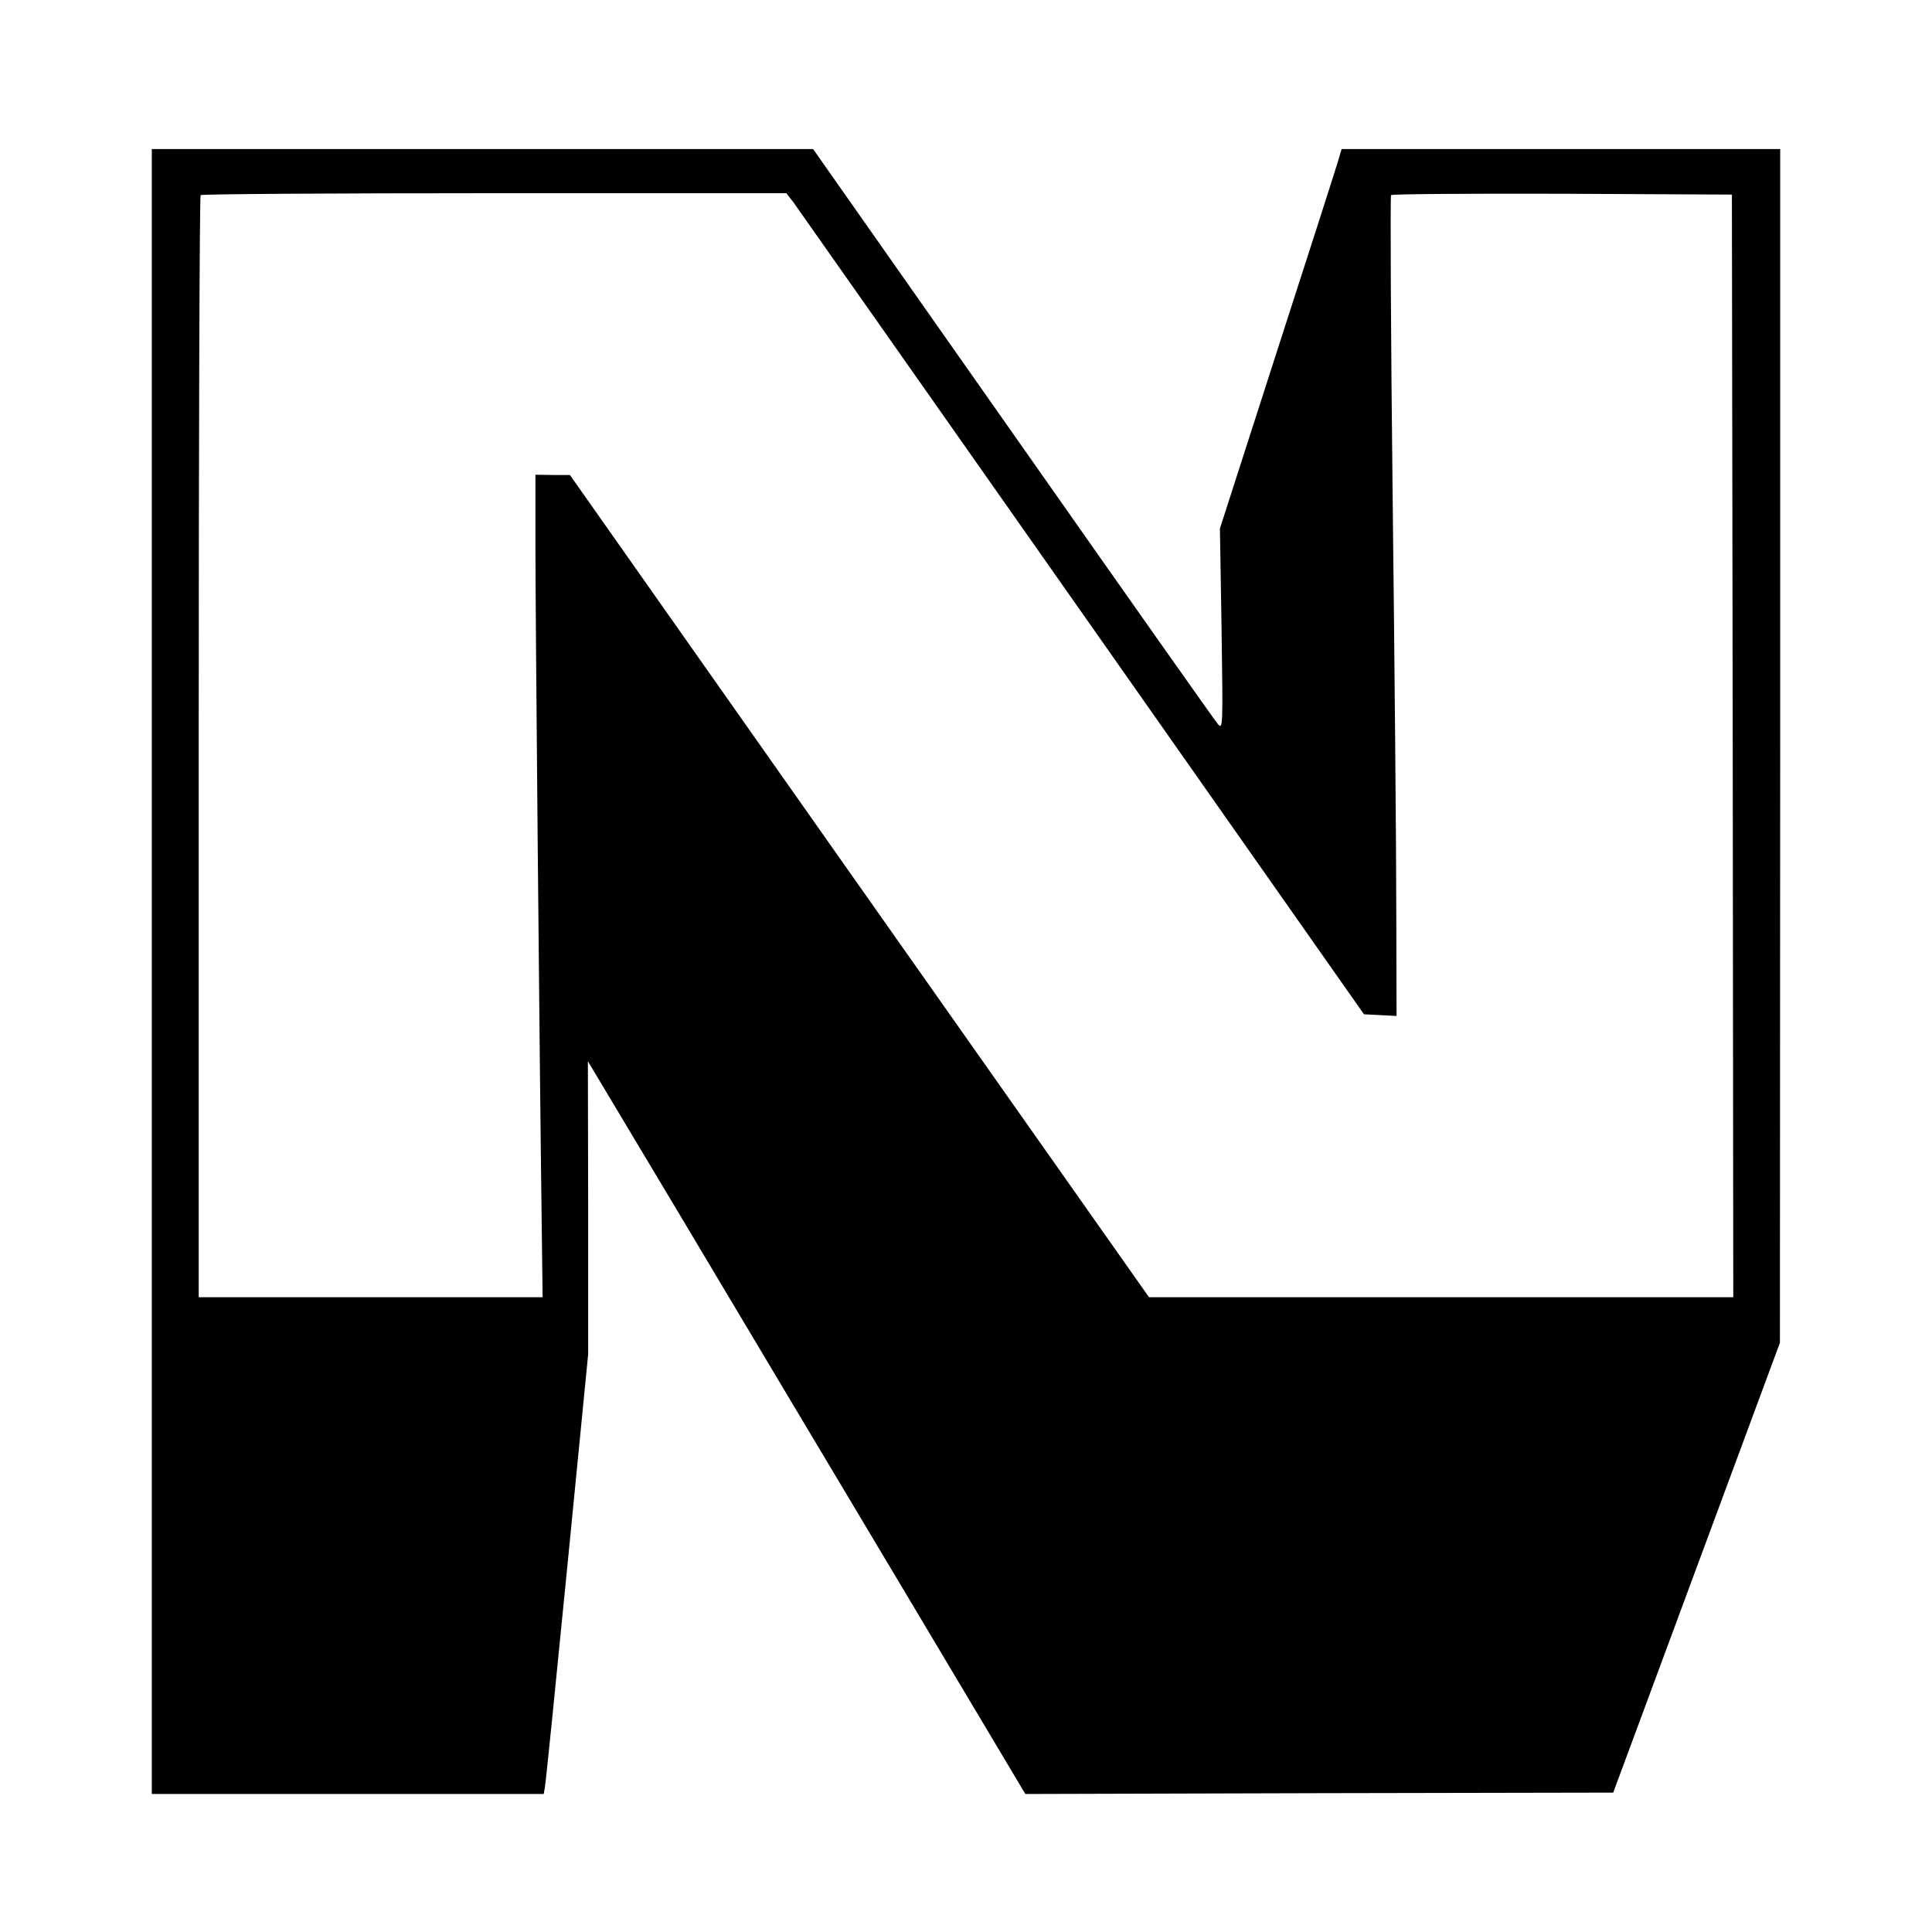 <?xml version="1.0" standalone="no"?>
<!DOCTYPE svg PUBLIC "-//W3C//DTD SVG 20010904//EN"
 "http://www.w3.org/TR/2001/REC-SVG-20010904/DTD/svg10.dtd">
<svg version="1.0" xmlns="http://www.w3.org/2000/svg"
 width="700pt" height="700pt" viewBox="0 0 700 700"
 preserveAspectRatio="xMidYMid meet">
<g transform="translate(0,700) scale(0.1,-0.1)"
fill="#000000" stroke="none">
<path d="M550 3480 l0 -2980 710 0 710 0 4 23 c3 12 39 370 81 796 l76 774 0
531 -1 531 338 -565 c185 -311 542 -908 792 -1327 l455 -763 1065 3 1065 2
302 815 302 815 1 2163 0 2162 -795 0 -794 0 -14 -47 c-8 -27 -107 -336 -221
-688 l-206 -640 6 -365 c5 -354 5 -364 -13 -344 -10 11 -344 485 -742 1052
l-725 1032 -1198 0 -1198 0 0 -2980z m2324 2788 c13 -18 484 -688 1046 -1488
l1022 -1455 59 -3 59 -3 -1 383 c0 211 -6 878 -13 1483 -7 605 -9 1103 -6
1108 3 4 283 6 621 5 l614 -3 3 -1997 2 -1998 -1058 0 -1059 0 -1049 1489
-1049 1490 -62 0 -63 1 0 -262 c0 -230 14 -1789 23 -2475 l3 -243 -623 0 -623
0 0 1993 c0 1097 3 1997 7 2000 3 4 482 7 1064 7 l1058 0 25 -32z"/>
</g>
</svg>
